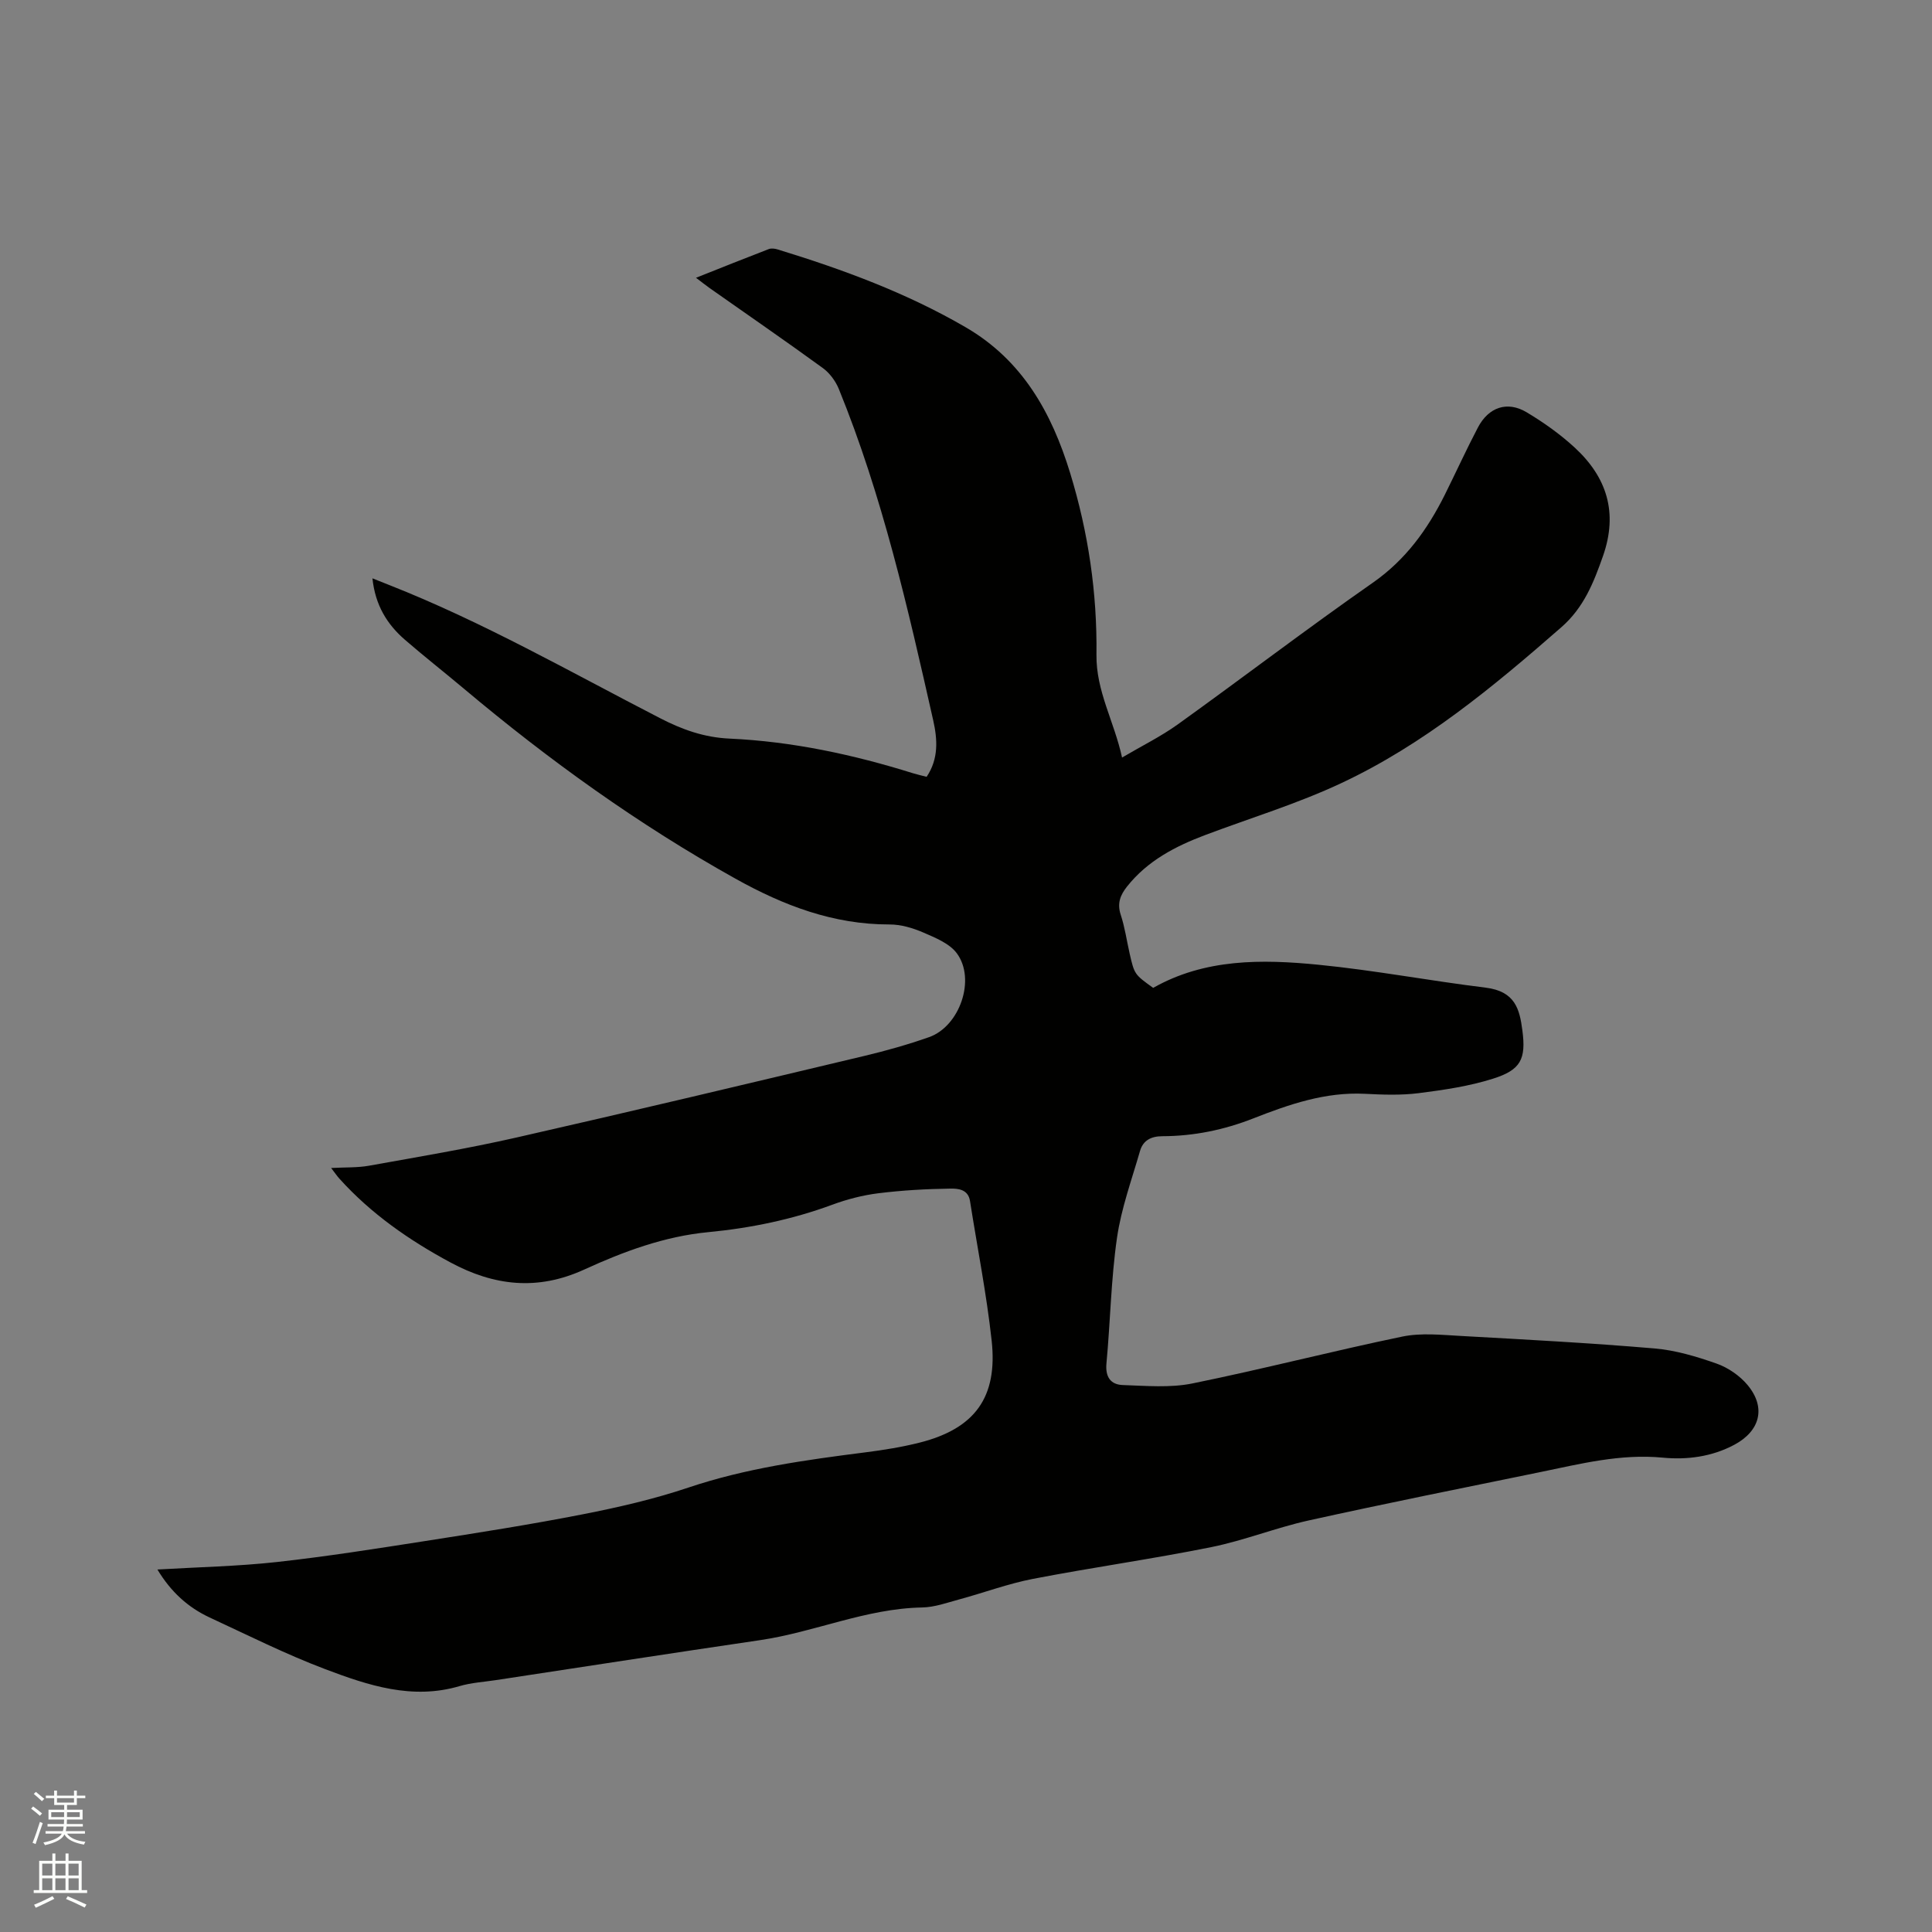 <svg enable-background="new 0 0 400 400" viewBox="0 0 400 400" xmlns="http://www.w3.org/2000/svg"><rect x="0" y="0" width="400" height="400" fill="#808080" stroke="none"/><path d="m6.44 374.46.42-.45c.65.47 1.27.95 1.85 1.44l-.45.49c-.65-.56-1.25-1.06-1.82-1.48m.93 7.33-.63-.26c.55-1.36 1.05-2.8 1.52-4.33.19.1.38.19.59.27-.46 1.29-.95 2.73-1.48 4.32m-.38-10.38.44-.42c.43.34 1.01.82 1.74 1.44l-.49.49c-.53-.51-1.09-1.01-1.69-1.51m2.5.35h1.72v-1.04h.59v1.04h3.52v-1.04h.59v1.04h1.75v.53h-1.75v1.42h-2.03v.97h3.22v2.03h-3.24c0 .35-.01.66-.03.93h3.32v.53h-3.37c-.03.27-.08.58-.15.94h3.96v.53h-3.71c.67.92 1.93 1.48 3.79 1.68-.13.24-.23.44-.29.59-2.13-.38-3.48-1.08-4.04-2.12-.43.97-1.77 1.72-4.03 2.23-.09-.19-.2-.37-.33-.55 2.1-.42 3.37-1.03 3.81-1.83h-3.36v-.53h3.58c.08-.29.13-.61.16-.94h-3.33v-.53h3.39c.02-.27.04-.58.04-.93h-3.23v-2.03h3.25v-.97h-2.07v-1.42h-1.73zm1.12 3.44v1h2.65c.01-.3.02-.44.01-.4v-.25-.35zm1.19-2h3.52v-.91h-3.52zm4.71 2h-2.63v.59c0 .15-.01.28-.01.4h2.64z" fill="#fbfcfa"/><path d="m13.56 383.74h.63v1.52h2.72v6.07h1.13v.6h-11.06v-.6h1.13v-6.07h2.73v-1.52h.63v1.52h2.1v-1.52zm-2.69 8.83.38.56c-1.24.63-2.53 1.25-3.85 1.85-.1-.21-.21-.42-.34-.63 1.36-.55 2.63-1.15 3.81-1.78m-2.13-4.27h2.1v-2.45h-2.1zm0 3.04h2.1v-2.46h-2.1zm2.72-3.04h2.1v-2.45h-2.1zm0 3.04h2.1v-2.46h-2.1zm6.07 3.6c-1.41-.71-2.7-1.3-3.86-1.78l.35-.56c1.45.62 2.75 1.19 3.88 1.72zm-1.25-9.09h-2.1v2.45h2.1zm-2.09 5.49h2.1v-2.46h-2.1z" fill="#fbfcfa"/><path d="m32.59 324.95c8.48-.5 16.64-.66 24.72-1.55 10.31-1.14 20.56-2.76 30.81-4.36 10.88-1.7 21.77-3.41 32.58-5.53 7.35-1.44 14.72-3.14 21.81-5.52 11.95-4.02 24.28-5.72 36.68-7.3 3.77-.48 7.56-1.09 11.24-2.02 11.39-2.89 16.17-9.36 14.88-21.13-1.06-9.67-2.97-19.25-4.48-28.88-.39-2.49-2.57-2.6-4.14-2.57-4.95.07-9.91.35-14.82.96-3.23.4-6.48 1.24-9.54 2.37-8.31 3.07-16.9 4.84-25.65 5.68-9.14.87-17.58 4.02-25.73 7.75-9.72 4.45-18.72 3.35-27.68-1.47-8.54-4.59-16.44-10.08-22.98-17.33-.49-.54-.9-1.15-1.73-2.23 2.91-.16 5.42-.04 7.83-.47 10.19-1.83 20.41-3.54 30.5-5.83 24.06-5.46 48.05-11.19 72.05-16.9 4.53-1.08 9.03-2.35 13.41-3.89 6.36-2.24 9.73-11.99 5.75-17.36-1.51-2.04-4.43-3.21-6.91-4.29-2.19-.95-4.68-1.69-7.04-1.68-11.61.01-21.88-3.9-31.88-9.48-20.08-11.2-38.62-24.54-56.18-39.3-4.06-3.41-8.23-6.68-12.24-10.15-3.7-3.2-6.16-7.16-6.74-12.73 1.39.55 2.4.96 3.42 1.36 19.46 7.66 37.59 18.04 56.13 27.59 4.59 2.37 9.13 3.99 14.38 4.23 12.97.59 25.6 3.3 37.98 7.17.9.28 1.82.48 2.83.74 2.51-3.74 2.25-7.75 1.36-11.7-5.24-23.23-10.52-46.47-19.55-68.62-.67-1.64-1.91-3.3-3.33-4.33-7.71-5.61-15.57-11.02-23.37-16.51-.84-.59-1.63-1.23-2.86-2.16 5.31-2.11 10.17-4.06 15.06-5.94.53-.2 1.26-.11 1.83.07 13.49 4.13 26.68 8.99 38.93 16.11 11.74 6.82 17.81 17.66 21.65 30.21 3.76 12.28 5.6 24.83 5.44 37.6-.09 7.55 3.67 13.79 5.3 21.28 4.13-2.43 8.03-4.35 11.52-6.85 13.52-9.71 26.75-19.82 40.39-29.34 6.81-4.75 11.31-11.01 14.9-18.19 2.31-4.64 4.46-9.37 6.87-13.96 2.21-4.21 6.08-5.53 10.07-3.15 3.52 2.1 6.95 4.54 9.96 7.31 6.66 6.14 9.01 13.47 5.87 22.44-1.95 5.56-3.99 10.71-8.65 14.78-14.08 12.31-28.47 24.25-45.5 32.24-9.06 4.26-18.74 7.2-28.15 10.74-6.22 2.34-12 5.33-16.25 10.69-1.4 1.77-2.08 3.48-1.31 5.83.86 2.6 1.24 5.36 1.85 8.04.99 4.32 1 4.32 4.87 7.11 10.7-6.07 22.49-5.95 34.22-4.79 11.58 1.14 23.05 3.32 34.6 4.74 6.18.76 7.05 4.52 7.62 8.84.79 5.97-.33 8.19-6.05 10-4.97 1.58-10.25 2.35-15.45 3.01-3.66.46-7.42.32-11.12.13-8.17-.41-15.66 2.18-23.05 5.08-6.1 2.4-12.36 3.68-18.87 3.7-2.34.01-3.99.87-4.62 3.05-1.72 5.97-3.89 11.9-4.77 18-1.24 8.58-1.37 17.32-2.18 25.97-.27 2.84.88 4.42 3.41 4.5 4.81.16 9.78.61 14.42-.34 14.52-2.95 28.88-6.68 43.39-9.69 3.94-.82 8.19-.35 12.28-.13 13.33.74 26.66 1.45 39.95 2.58 4.37.37 8.75 1.68 12.91 3.15 2.37.84 4.77 2.5 6.38 4.43 3.89 4.68 2.57 9.52-2.74 12.36-4.68 2.5-9.81 3.15-14.82 2.67-8.76-.84-17.03 1.28-25.41 3-15.97 3.27-31.97 6.48-47.89 10-6.81 1.51-13.37 4.15-20.2 5.53-12.25 2.47-24.64 4.2-36.9 6.57-5.17 1-10.16 2.87-15.26 4.25-2.54.69-5.13 1.63-7.71 1.67-11.62.22-22.25 5.11-33.56 6.77-18.23 2.68-36.44 5.5-54.66 8.27-2.51.38-5.1.53-7.52 1.24-9.81 2.9-18.93-.15-27.82-3.51-8.19-3.1-16.06-7.05-24.02-10.74-4.37-2.06-7.9-5.21-10.72-9.89z" fill="#010100"/></svg>